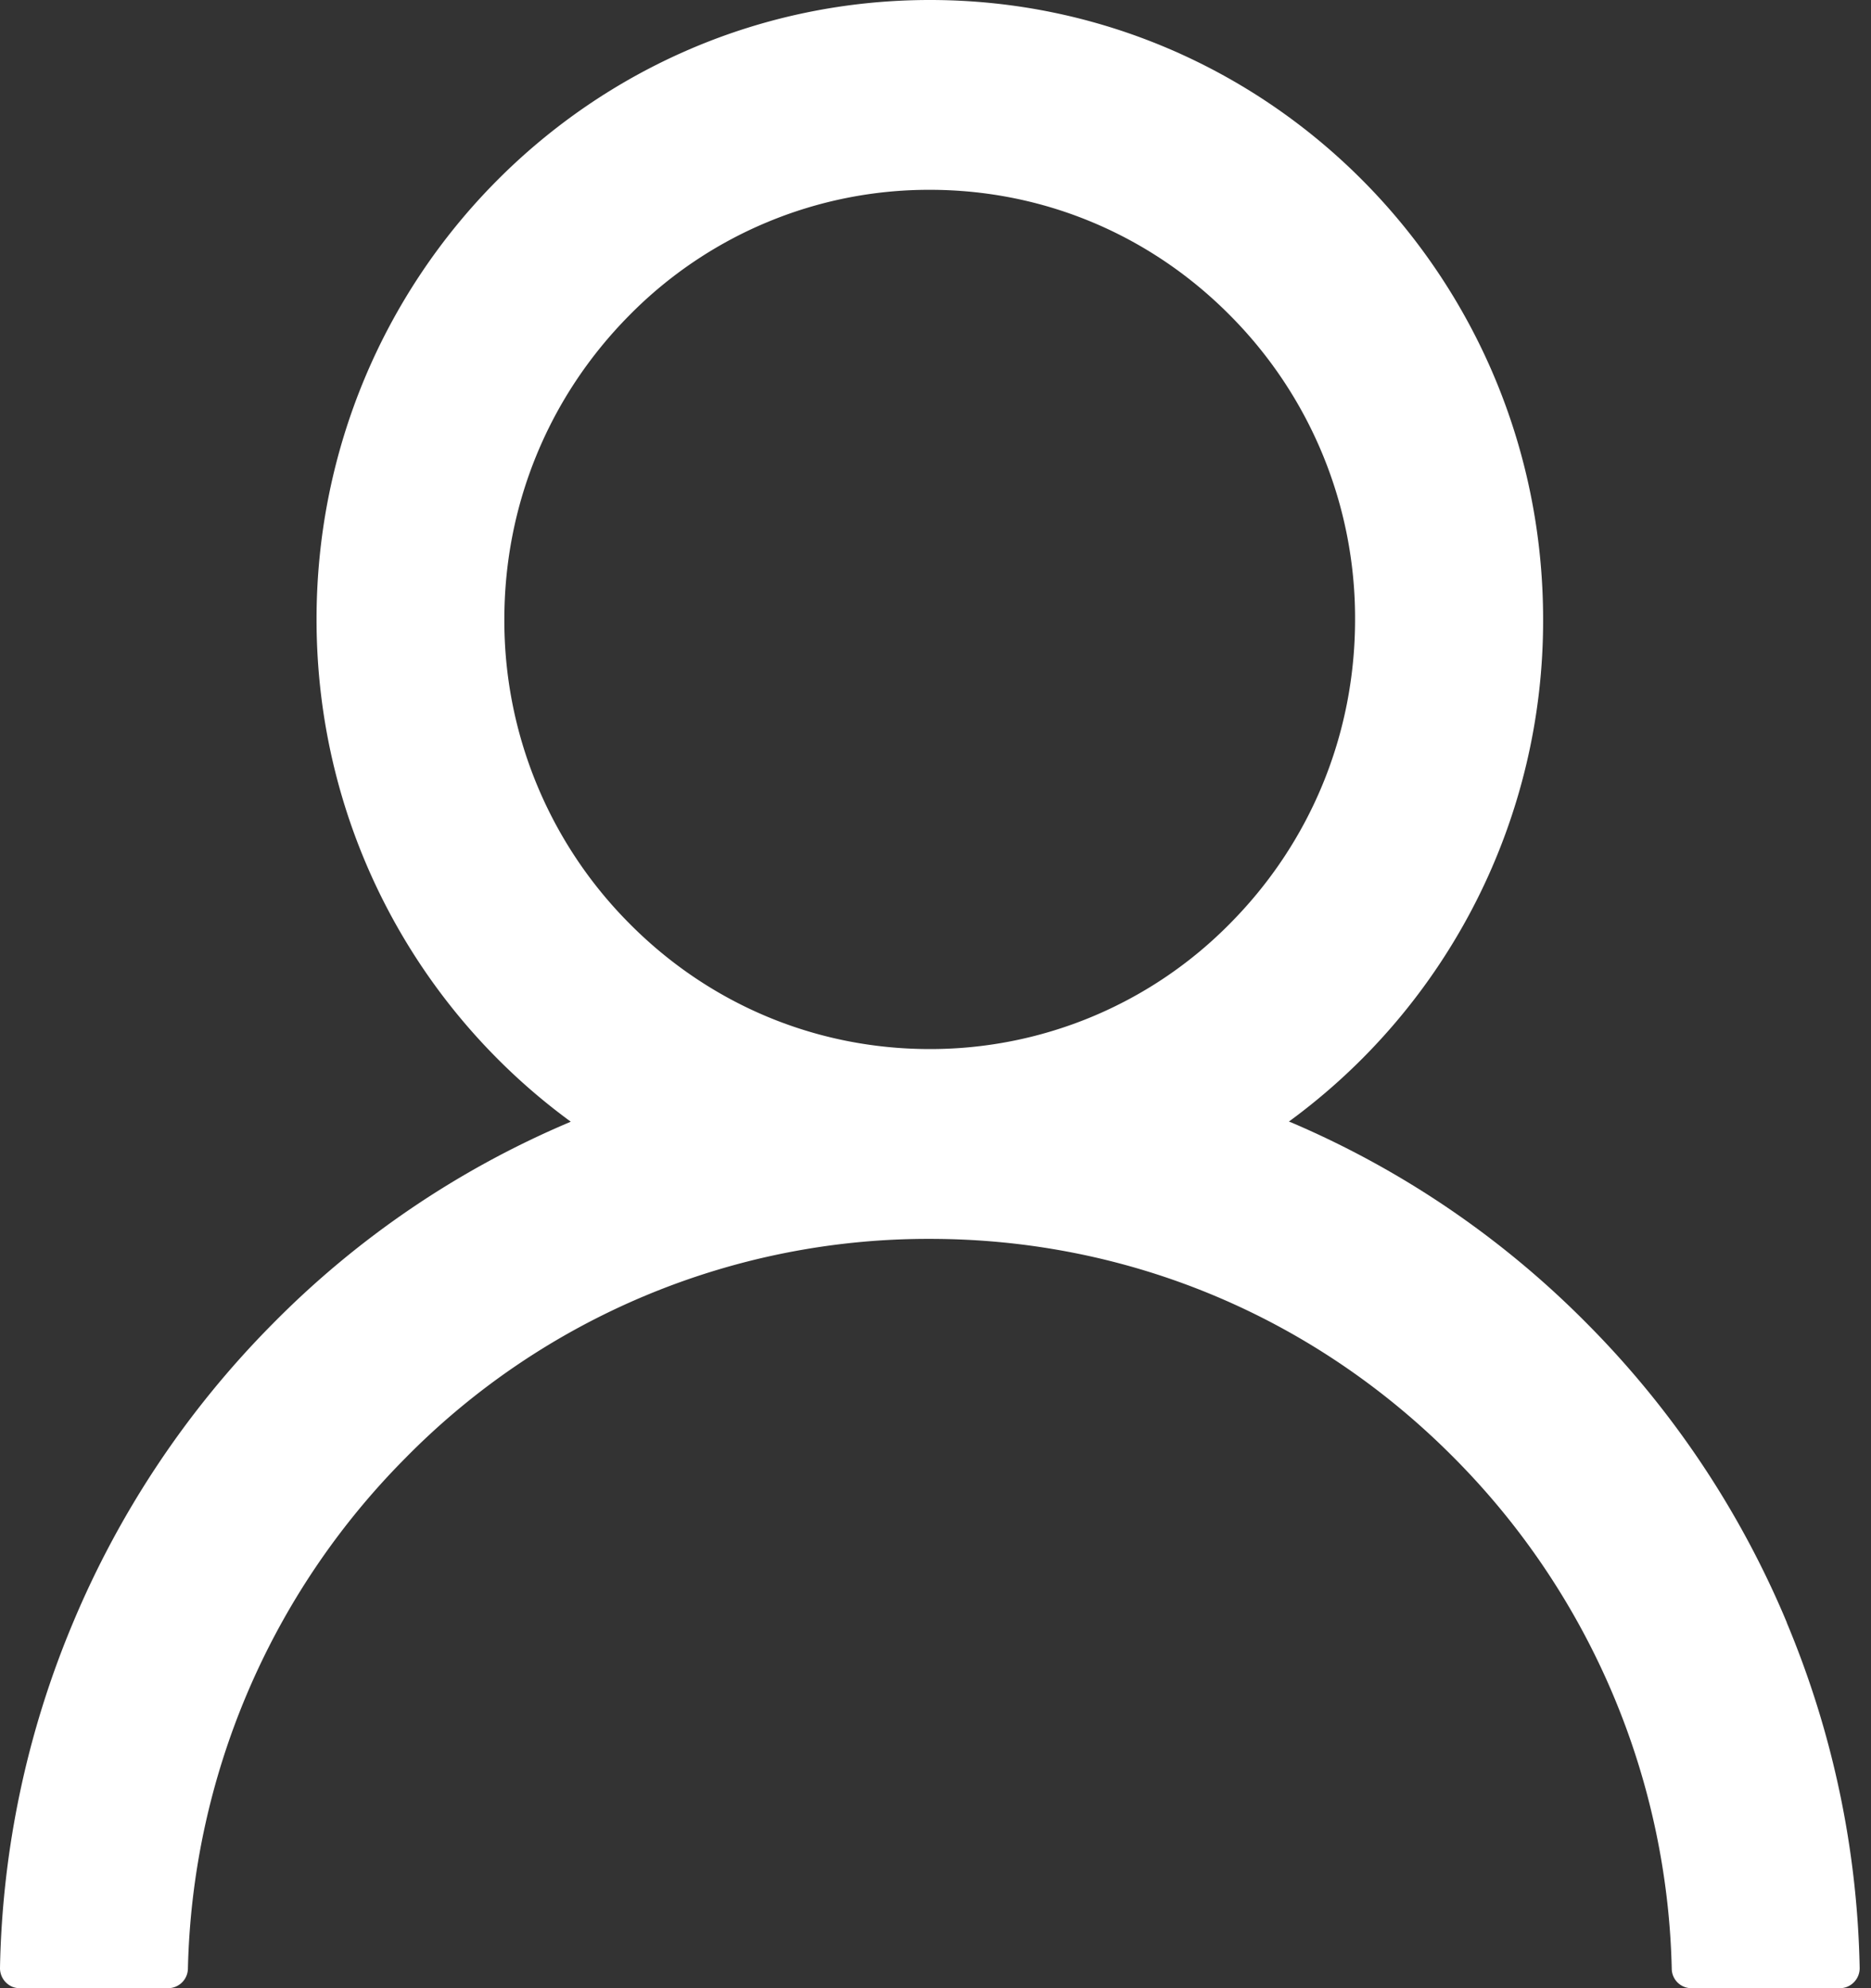 <svg width="16" height="17" fill="none" xmlns="http://www.w3.org/2000/svg"><rect width="100%" height="100%" fill="#333333" stroke="none"/><path d="M15.28 13.873a7.992 7.992 0 0 0-1.705-2.552A7.94 7.94 0 0 0 11.048 9.6l-.026-.01a5.301 5.301 0 0 0 2.174-4.294C13.196 2.371 10.85 0 7.952 0 5.054 0 2.707 2.37 2.707 5.296c0 1.767.856 3.332 2.174 4.295l-.025.011a7.871 7.871 0 0 0-2.528 1.721 8.026 8.026 0 0 0-1.704 2.553A8.005 8.005 0 0 0 0 16.825a.173.173 0 0 0 .103.162c.021.009.044.013.066.013h1.27a.17.17 0 0 0 .168-.167 6.398 6.398 0 0 1 1.857-4.363 6.271 6.271 0 0 1 4.488-1.877c1.696 0 3.288.666 4.487 1.877a6.398 6.398 0 0 1 1.857 4.363.168.168 0 0 0 .17.167h1.268a.167.167 0 0 0 .121-.052.17.17 0 0 0 .048-.123 8.025 8.025 0 0 0-.624-2.952ZM7.951 8.97c-.971 0-1.885-.382-2.572-1.077a3.668 3.668 0 0 1-1.066-2.597c0-.98.379-1.902 1.066-2.597a3.596 3.596 0 0 1 2.572-1.076c.97 0 1.884.382 2.571 1.077a3.668 3.668 0 0 1 1.066 2.596c0 .98-.379 1.903-1.066 2.597A3.596 3.596 0 0 1 7.952 8.97Z" fill="#fff"/></svg>